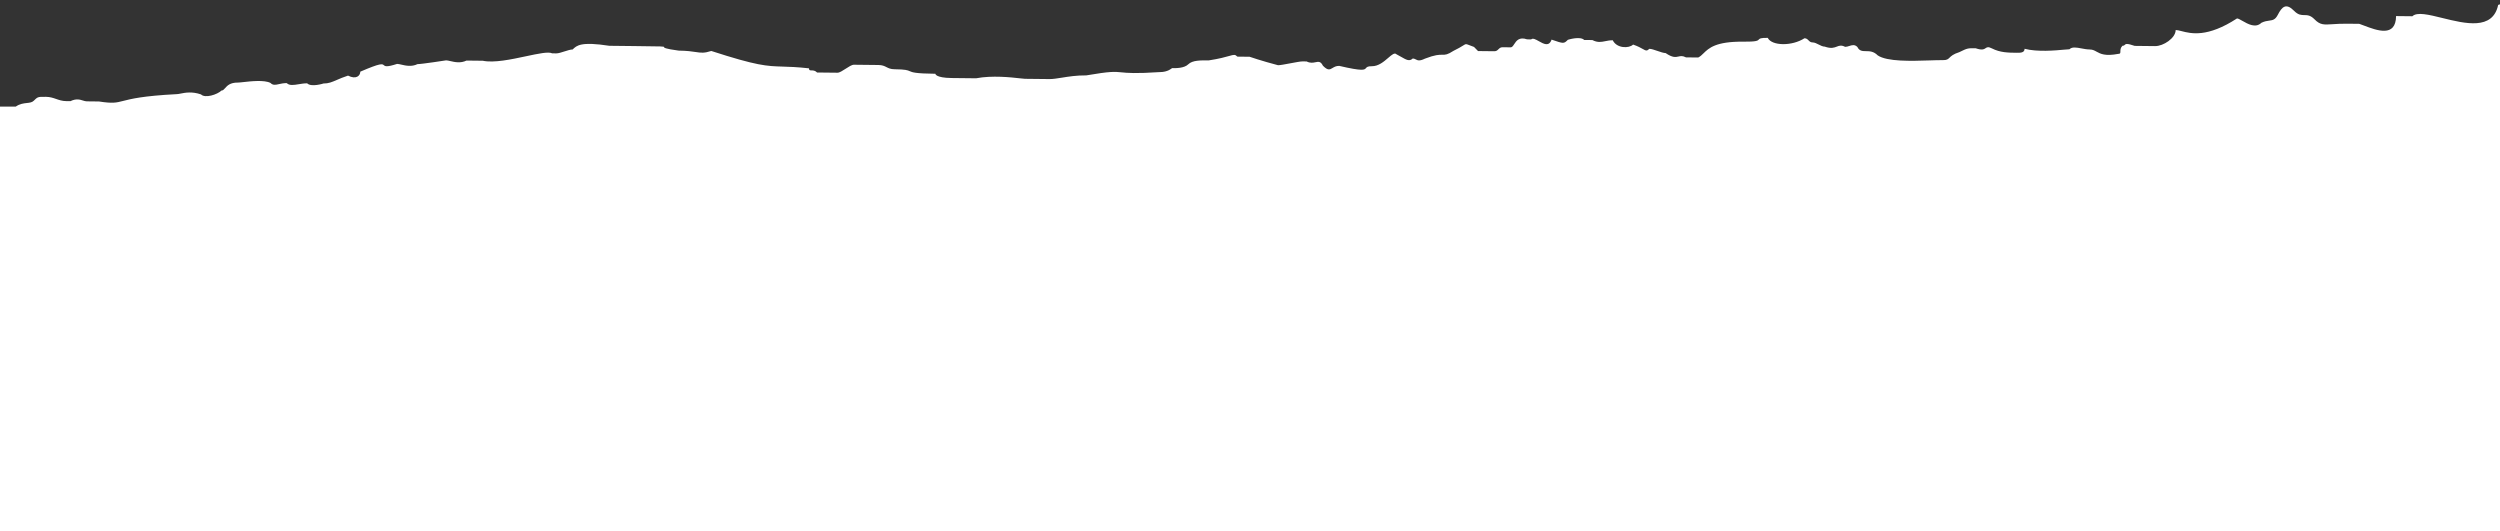 <svg width="1280" height="272" viewBox="0 0 1280 272" fill="none" xmlns="http://www.w3.org/2000/svg">
<rect x="0" y="0" width="1280" height="272" fill="#333333" stroke="none"/>
<g clip-path="url(#clip0)">
<path fill-rule="evenodd" clip-rule="evenodd" d="M-10.013 272L1284.31 272L1284.31 169.357C1284.33 169.352 1284.35 169.347 1284.37 169.342L1289.48 92.661L1295.41 3.619C1293.13 3.595 1291.73 2.906 1290.37 2.235C1287.99 1.062 1285.73 -0.055 1279.06 2.529C1276.3 15.589 1262.22 12.114 1250.55 9.231C1243.6 7.515 1237.5 6.009 1235.14 8.32L1226.79 8.231C1226.67 19.296 1216.93 15.592 1210.36 13.093C1209.49 12.763 1208.68 12.455 1207.95 12.204L1201.69 12.136C1198.57 12.103 1196.19 12.264 1194.28 12.394C1189.81 12.697 1187.9 12.826 1185.01 9.869C1182.94 7.759 1181.38 7.742 1179.81 7.726C1178.25 7.709 1176.68 7.692 1174.61 5.582C1170.48 1.362 1168.37 3.427 1166.24 7.58C1164.92 10.146 1163.63 10.32 1161.84 10.562C1160.74 10.71 1159.45 10.885 1157.84 11.665C1154.88 14.566 1150.94 12.306 1148.13 10.696C1146.94 10.014 1145.96 9.449 1145.34 9.443C1130.14 19.341 1121.8 17.19 1116.94 15.937C1115.75 15.63 1114.77 15.377 1113.95 15.369C1113.91 19.544 1107.6 23.651 1103.42 23.606L1092.98 23.494C1088.82 22.058 1088.35 22.517 1087.88 22.975C1087.65 23.205 1087.41 23.434 1086.72 23.427C1085.66 24.459 1085.65 25.503 1085.64 26.286C1085.64 27.069 1085.63 27.591 1084.59 27.579C1077.79 28.862 1075.43 27.552 1073.46 26.463C1072.4 25.875 1071.46 25.351 1069.99 25.335C1068.51 25.319 1067.04 25.041 1065.65 24.781C1063.13 24.306 1060.92 23.889 1059.55 25.223C1059.11 25.218 1058.19 25.302 1056.94 25.418C1052.32 25.844 1043.14 26.69 1036.59 24.976C1036.56 27.063 1034.47 27.041 1032.39 27.018C1028.21 26.973 1024.04 26.928 1019.88 24.796C1017.94 23.797 1017.35 24.187 1016.64 24.663C1015.83 25.202 1014.85 25.852 1011.53 24.706C1009.55 24.685 1008.51 24.674 1007.52 24.885C1006.41 25.119 1005.37 25.629 1003.16 26.704C1000.01 27.714 998.959 28.747 998.168 29.521C997.377 30.295 996.849 30.812 994.761 30.789C992.905 30.769 990.533 30.847 987.896 30.933C978.67 31.235 966.213 31.642 961.376 28.343C959.311 26.233 957.223 26.21 955.396 26.191C953.569 26.171 952.003 26.154 950.982 24.055C949.605 22.649 948.208 23.098 946.811 23.547C946.112 23.771 945.414 23.995 944.718 23.988C942.746 22.975 941.7 23.385 940.477 23.864C939.125 24.393 937.556 25.007 934.278 23.876C933.234 23.864 932.196 23.331 931.157 22.798C930.119 22.265 929.081 21.732 928.037 21.721C926.993 21.71 926.476 21.182 925.96 20.655C925.444 20.127 924.927 19.6 923.883 19.588C917.575 23.696 907.135 23.584 905.092 19.386C901.338 19.346 900.954 19.764 900.531 20.224C900.014 20.787 899.438 21.413 892.542 21.339C878.448 21.188 874.887 24.672 872.216 27.286C871.325 28.157 870.534 28.932 869.484 29.442L867.396 29.42L863.221 29.375C861.458 28.47 860.435 28.701 859.366 28.943C857.917 29.27 856.383 29.617 852.803 27.175C851.759 27.164 850.199 26.625 848.639 26.087C847.078 25.548 845.518 25.009 844.474 24.998C843.192 26.253 842.697 25.974 841.106 25.079C840.078 24.501 838.594 23.666 836.145 22.821C834.034 24.886 827.77 24.818 825.727 20.621C824.248 20.605 823.028 20.854 821.884 21.087C819.8 21.512 817.97 21.886 815.288 20.509L811.112 20.464C809.046 18.354 802.76 20.374 802.76 20.374C800.65 22.439 800.65 22.439 794.408 20.284C793.111 24.041 790.356 22.485 787.909 21.102C786.291 20.188 784.808 19.35 783.968 20.172L781.881 20.149C777.786 18.736 776.349 20.944 775.255 22.625C774.681 23.506 774.202 24.242 773.484 24.235L769.308 24.19C768.264 24.179 767.736 24.695 767.209 25.211C766.681 25.727 766.154 26.244 765.11 26.233L758.846 26.165L756.758 26.143L754.692 24.033C751.941 23.083 751.214 22.56 750.542 22.623C749.689 22.703 748.925 23.724 744.23 26.008C741.076 28.062 740.032 28.051 738.466 28.034C736.9 28.017 734.812 27.994 729.57 30.026C726.771 31.388 725.848 30.914 724.925 30.44C724.463 30.203 724.002 29.966 723.306 29.959C721.658 31.571 720.038 30.638 717.43 29.137C716.697 28.715 715.887 28.249 714.977 27.781C714.032 26.816 712.627 28.03 710.78 29.625C708.59 31.517 705.78 33.946 702.382 33.909C700.21 33.886 699.79 34.383 699.386 34.861C698.626 35.76 697.925 36.589 685.678 33.73C684.083 33.712 683.091 34.311 682.243 34.822C680.872 35.649 679.879 36.248 677.326 33.64C676.194 31.313 675.034 31.552 673.518 31.864C672.298 32.115 670.848 32.413 668.997 31.462L666.909 31.44C665.865 31.429 663.249 31.923 660.634 32.416C658.018 32.91 655.403 33.404 654.359 33.393C646.03 31.215 639.788 29.061 639.788 29.061L633.524 28.993C632.359 27.803 631.844 27.949 629.361 28.653C627.444 29.197 624.354 30.073 618.886 30.924C614.71 30.879 610.534 30.834 608.424 32.899C606.314 34.964 602.138 34.919 600.05 34.897C600.05 34.897 597.939 36.962 593.764 36.917C581.276 37.742 577.185 37.335 574.175 37.035C570.637 36.682 568.592 36.478 556.158 38.6C551.266 38.548 547.082 39.219 543.616 39.775C541.166 40.169 539.074 40.504 537.344 40.486L524.816 40.351C524.386 40.346 523.514 40.248 522.309 40.113C517.663 39.591 508.067 38.513 499.761 40.082L487.233 39.947C478.881 39.857 478.903 37.77 478.903 37.77C468.559 37.658 467.079 37.01 465.749 36.427C464.664 35.951 463.677 35.518 458.046 35.458C455.958 35.435 454.92 34.902 453.882 34.369C452.843 33.836 451.805 33.303 449.717 33.28L437.189 33.146C436.145 33.135 434.568 34.161 432.991 35.188C431.414 36.215 429.837 37.242 428.793 37.231L418.353 37.119C417.32 36.064 416.276 36.053 415.493 36.044C414.71 36.036 414.188 36.03 414.2 34.986C408.062 34.306 404.089 34.191 400.689 34.093C392.533 33.858 387.676 33.717 364.179 26.098C360.488 27.284 358.972 27.054 356.236 26.639C354.312 26.347 351.786 25.964 347.475 25.918C340.222 24.932 340.07 24.418 339.984 24.127C339.872 23.748 339.872 23.748 324.53 23.584L312.002 23.449C297.409 21.204 295.299 23.269 293.189 25.334C292.145 25.323 290.573 25.828 289.001 26.333C287.43 26.838 285.858 27.343 284.814 27.332L282.726 27.31C280.847 26.345 275.526 27.48 269.298 28.808C261.759 30.416 252.891 32.308 247.186 31.103L245.098 31.081L238.835 31.013C235.815 32.482 232.819 31.792 230.598 31.28C229.73 31.08 228.981 30.907 228.395 30.901C228.395 30.901 215.845 32.854 213.757 32.831C210.737 34.3 207.741 33.61 205.52 33.098C204.653 32.898 203.903 32.725 203.317 32.719C197.805 34.491 197.135 33.906 196.529 33.378C195.754 32.701 195.084 32.117 184.481 36.692C184.458 38.78 182.348 40.845 178.194 38.712C175.793 39.484 174.002 40.262 172.471 40.927C169.995 42.002 168.203 42.78 165.622 42.753C165.622 42.753 159.336 44.773 157.27 42.663C155.791 42.647 154.309 42.893 152.92 43.124C150.387 43.544 148.164 43.913 146.83 42.551C145.235 42.533 143.942 42.824 142.837 43.072C141.049 43.474 139.755 43.765 138.479 42.461C135.316 40.837 128.495 41.595 124.499 42.039C123.248 42.178 122.273 42.287 121.775 42.281C117.804 42.239 116.332 43.901 115.255 45.118C114.633 45.821 114.143 46.375 113.378 46.367C111.268 48.432 104.982 50.452 102.916 48.342C98.321 46.755 94.834 47.444 92.48 47.909C91.637 48.075 90.939 48.213 90.389 48.207C73.119 49.1 66.988 50.67 63.084 51.669C59.43 52.605 57.727 53.041 50.673 51.956L44.409 51.888C43.777 51.881 43.147 51.683 42.459 51.467C40.875 50.969 38.984 50.374 36.057 51.798L33.969 51.776C31.881 51.754 30.321 51.215 28.761 50.676C27.2 50.137 25.64 49.599 23.552 49.576C21.151 49.55 20.13 49.539 19.295 49.928C18.678 50.214 18.163 50.719 17.266 51.596C16.392 52.452 15.167 52.587 13.732 52.745C12.051 52.931 10.081 53.148 8.049 54.594L-10.012 54.594L-10.012 62.215C-12.527 63.107 -14.674 63.708 -16 63.694L-15.998 131.95L-15.998 209.389C-15.286 209.397 -13.169 209.313 -10.012 209.15L-10.013 272Z" fill="white"/>
</g>
<defs>
<clipPath id="clip0">
<rect width="1280" height="272" fill="white"/>
</clipPath>
</defs>
</svg>
